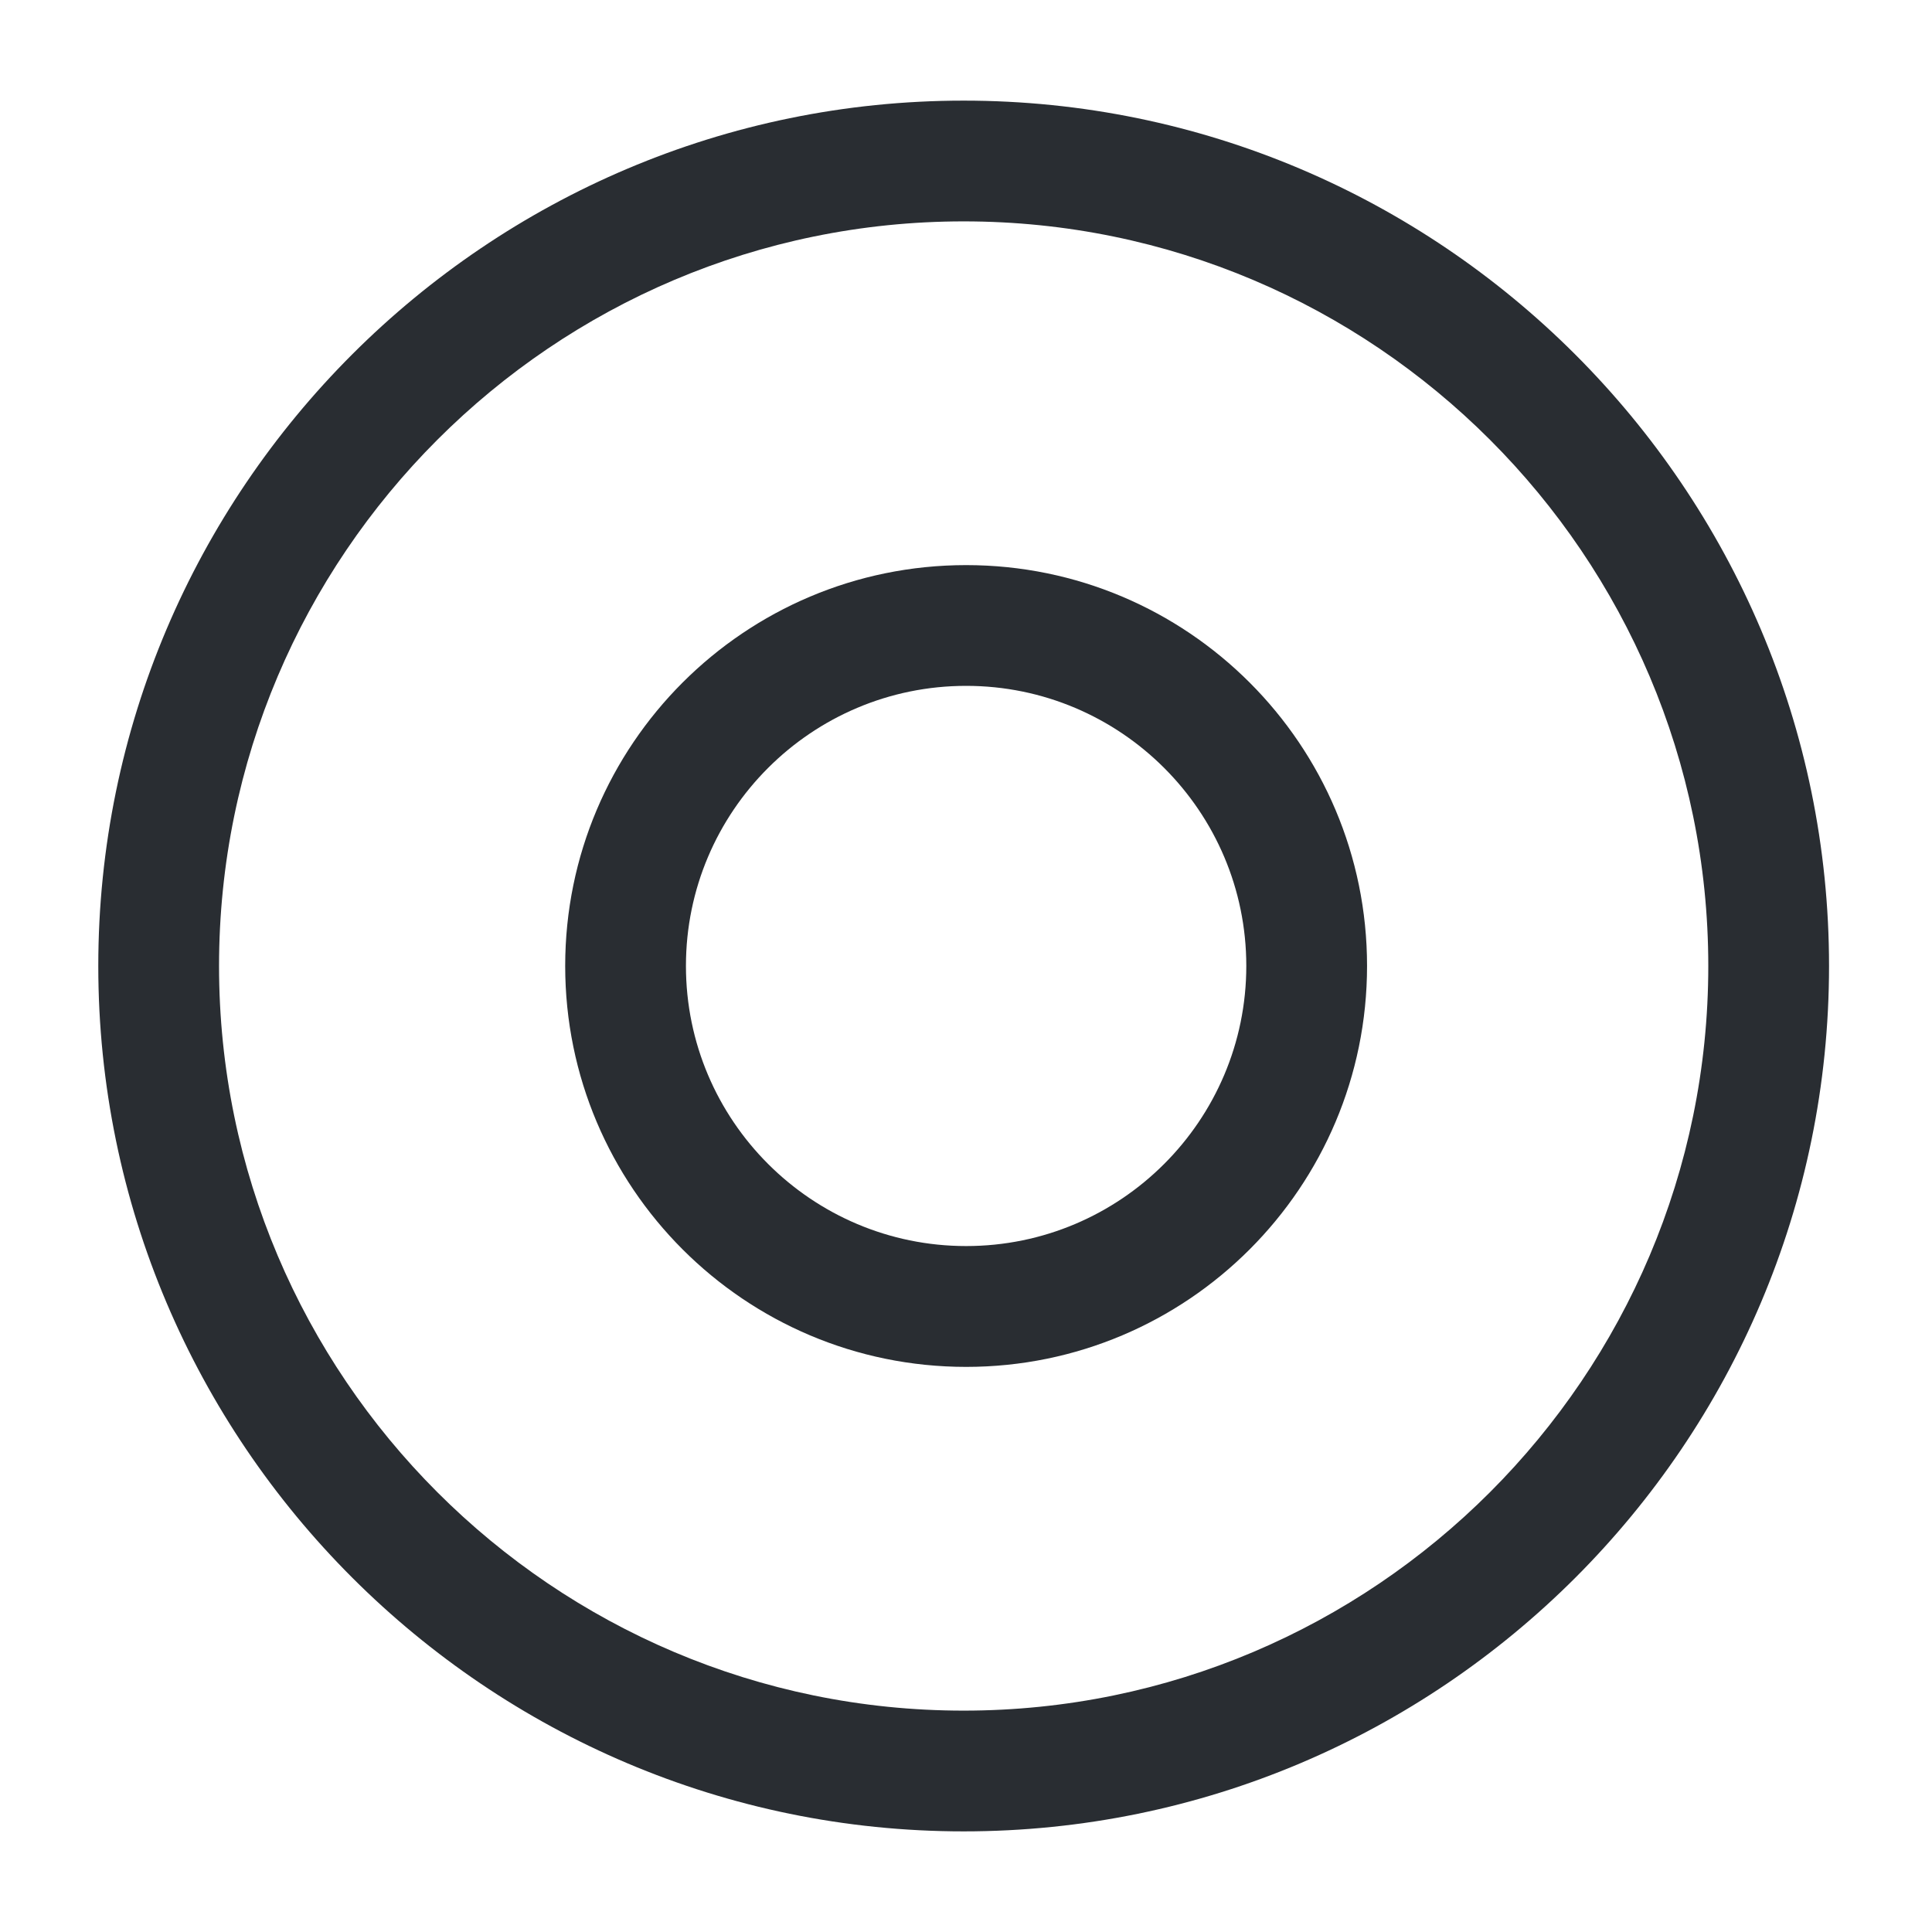 <svg width="24" height="24" viewBox="0 0 24 24" fill="none" xmlns="http://www.w3.org/2000/svg">
<path d="M11.971 22.75C6.051 22.75 1.221 17.93 1.221 12C1.221 6.07 6.051 1.25 11.971 1.25C17.891 1.25 22.721 6.07 22.721 12C22.721 17.93 17.901 22.75 11.971 22.75ZM11.971 2.75C6.871 2.75 2.721 6.9 2.721 12C2.721 17.1 6.871 21.25 11.971 21.25C17.071 21.25 21.221 17.1 21.221 12C21.221 6.9 17.071 2.75 11.971 2.75Z" fill="#292D32"/>
<path d="M12.002 16.98C9.251 16.98 7.021 14.749 7.021 11.999C7.021 9.25 9.251 7.02 12.002 7.02C14.752 7.02 16.982 9.25 16.982 11.999C16.982 14.749 14.752 16.98 12.002 16.98ZM12.002 8.52C10.082 8.52 8.521 10.079 8.521 11.999C8.521 13.919 10.082 15.479 12.002 15.479C13.921 15.479 15.482 13.919 15.482 11.999C15.482 10.079 13.921 8.52 12.002 8.52Z" fill="#292D32"/>
</svg>

